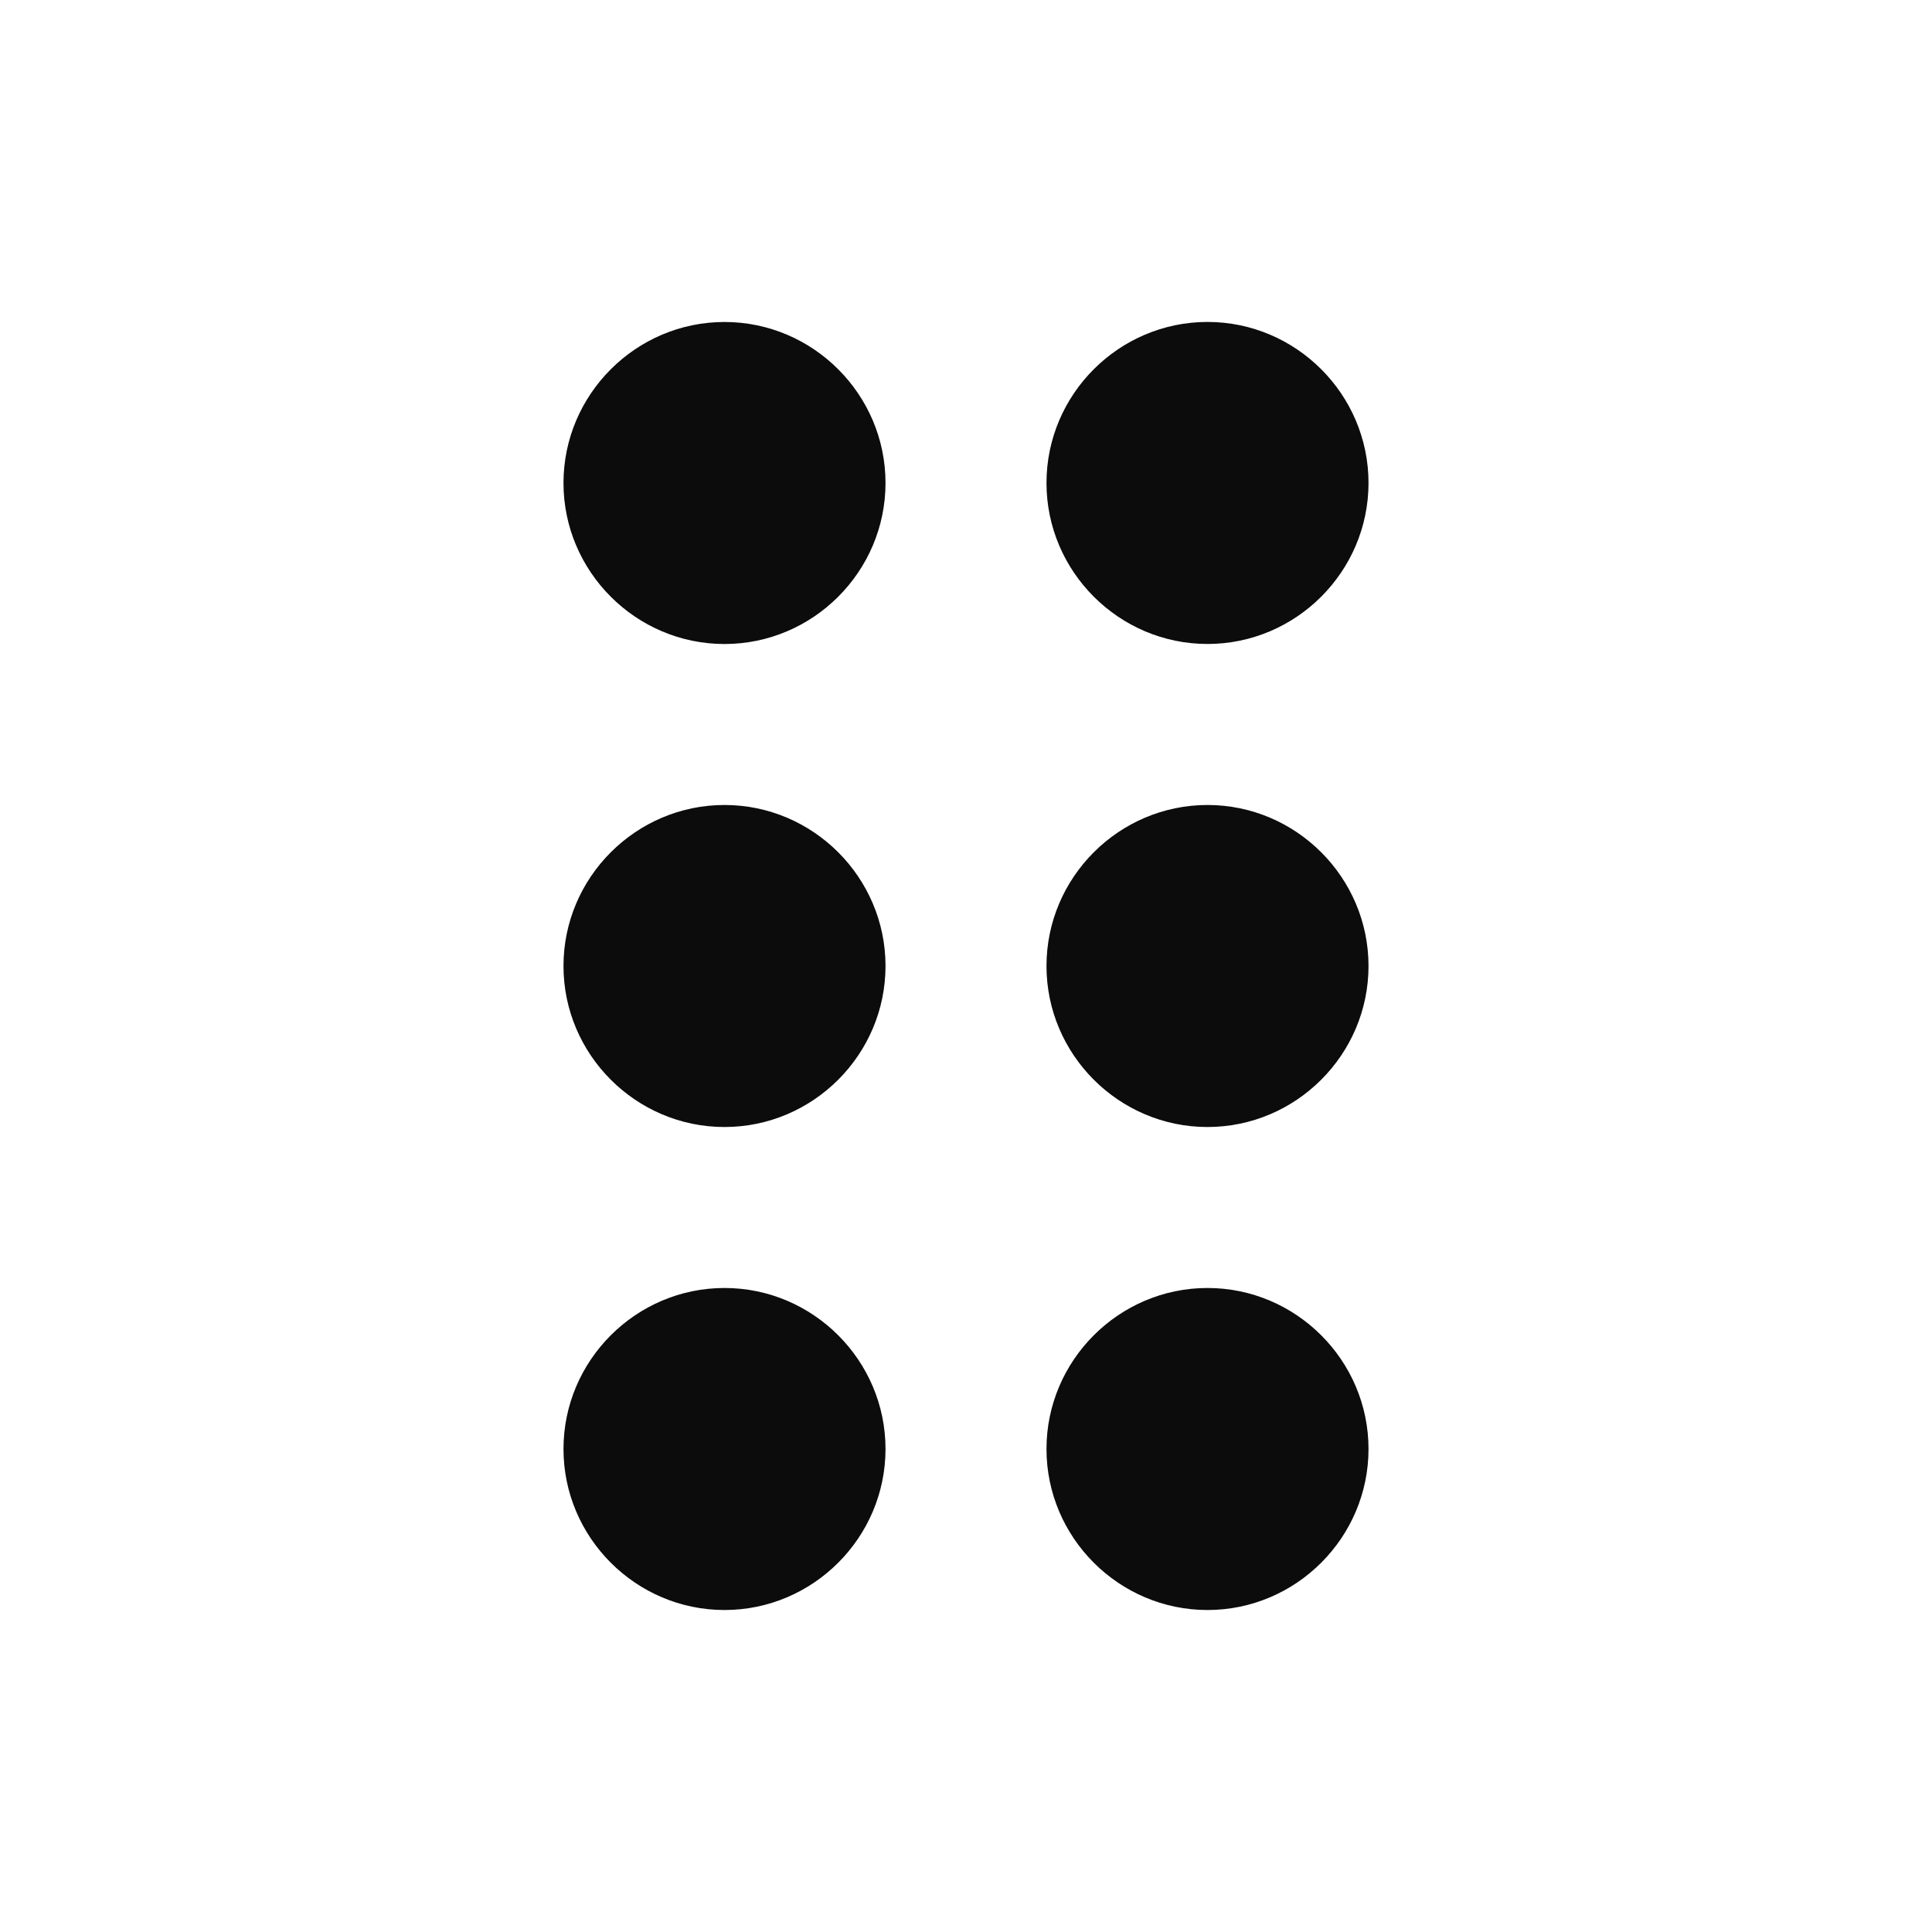 <svg enable-background="new 0 0 50 50" viewBox="0 0 50 50" xmlns="http://www.w3.org/2000/svg"><path d="m22.917 37.5c0 2.292-1.875 4.167-4.167 4.167s-4.167-1.875-4.167-4.167c0-2.292 1.875-4.167 4.167-4.167s4.167 1.875 4.167 4.167zm-4.167-16.667c-2.292 0-4.167 1.875-4.167 4.167 0 2.292 1.875 4.167 4.167 4.167s4.167-1.875 4.167-4.167c0-2.292-1.875-4.167-4.167-4.167zm0-12.5c-2.292 0-4.167 1.875-4.167 4.167 0 2.292 1.875 4.167 4.167 4.167s4.167-1.875 4.167-4.167c0-2.292-1.875-4.167-4.167-4.167zm12.5 8.333c2.292 0 4.167-1.875 4.167-4.167 0-2.292-1.875-4.167-4.167-4.167s-4.167 1.875-4.167 4.167c0 2.292 1.875 4.167 4.167 4.167zm0 4.167c-2.292 0-4.167 1.875-4.167 4.167 0 2.292 1.875 4.167 4.167 4.167s4.167-1.875 4.167-4.167c0-2.292-1.875-4.167-4.167-4.167zm0 12.5c-2.292 0-4.167 1.875-4.167 4.167 0 2.292 1.875 4.167 4.167 4.167s4.167-1.875 4.167-4.167c0-2.292-1.875-4.167-4.167-4.167z" fill-opacity=".95"/></svg>